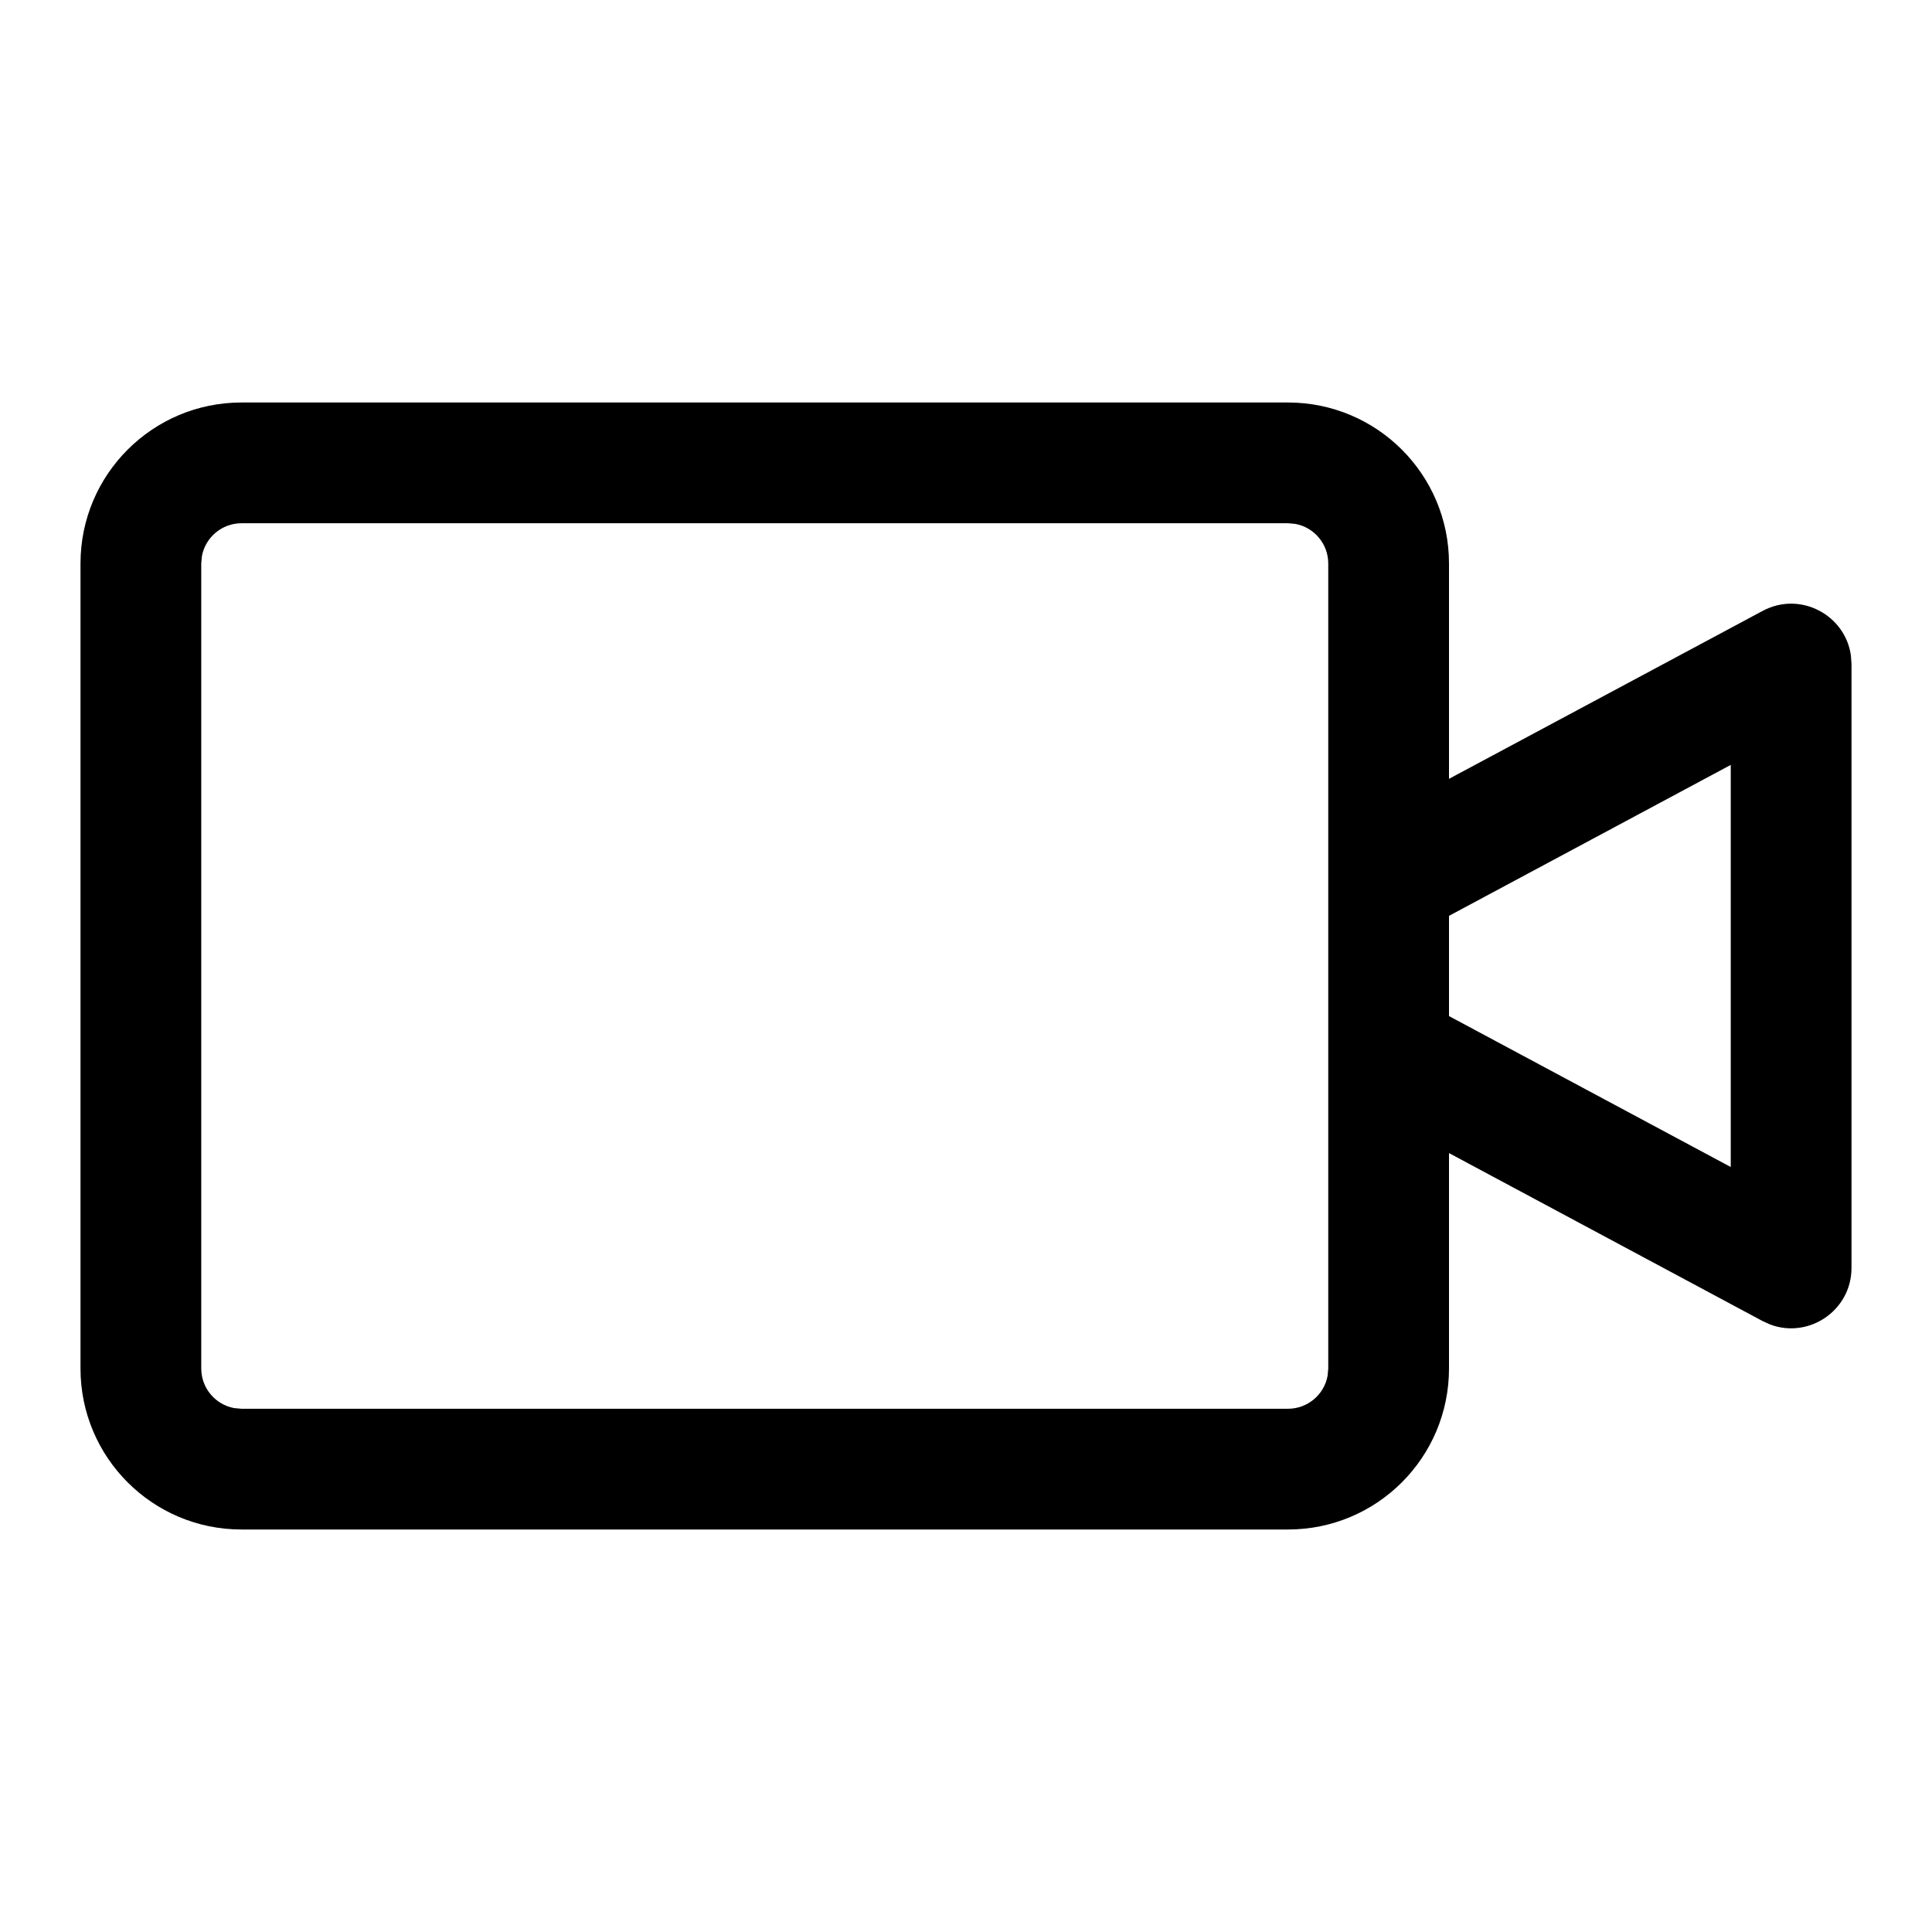 <?xml version="1.0" encoding="UTF-8"?>
<svg width="24px" height="24px" viewBox="0 0 24 24" version="1.1" xmlns="http://www.w3.org/2000/svg" xmlns:xlink="http://www.w3.org/1999/xlink">
    <title>icon/iOS/video-outline</title>
    <g id="icon/iOS/video-outline" stroke="none" stroke-width="1" fill="none" fill-rule="evenodd">
        <rect id="ViewBox" fill-rule="nonzero" x="1" y="0" width="24" height="24"></rect>
        <path d="M16,5 C17.105,5 18,5.895 18,7 L18,9.675 L21.896,7.589 C22.364,7.338 22.925,7.64 22.993,8.146 L23,8.25 L23,15.75 C23,16.281 22.469,16.633 21.991,16.454 L21.896,16.411 L18,14.324 L18,17 C18,18.105 17.105,19 16,19 L3,19 C1.895,19 1,18.105 1,17 L1,7 C1,5.895 1.895,5 3,5 L16,5 Z M16,6.5 L3,6.5 C2.755,6.5 2.55,6.677 2.508,6.91 L2.5,7 L2.5,17 C2.5,17.245 2.677,17.45 2.91,17.492 L3,17.5 L16,17.5 C16.245,17.5 16.45,17.323 16.492,17.09 L16.5,17 L16.5,7 C16.5,6.755 16.323,6.55 16.09,6.508 L16,6.5 Z M21.5,9.502 L18,11.377 L18,12.622 L21.5,14.497 L21.5,9.502 Z" id="xabber:video-outline" fill="#000000" fill-rule="nonzero"></path>
    </g>
</svg>